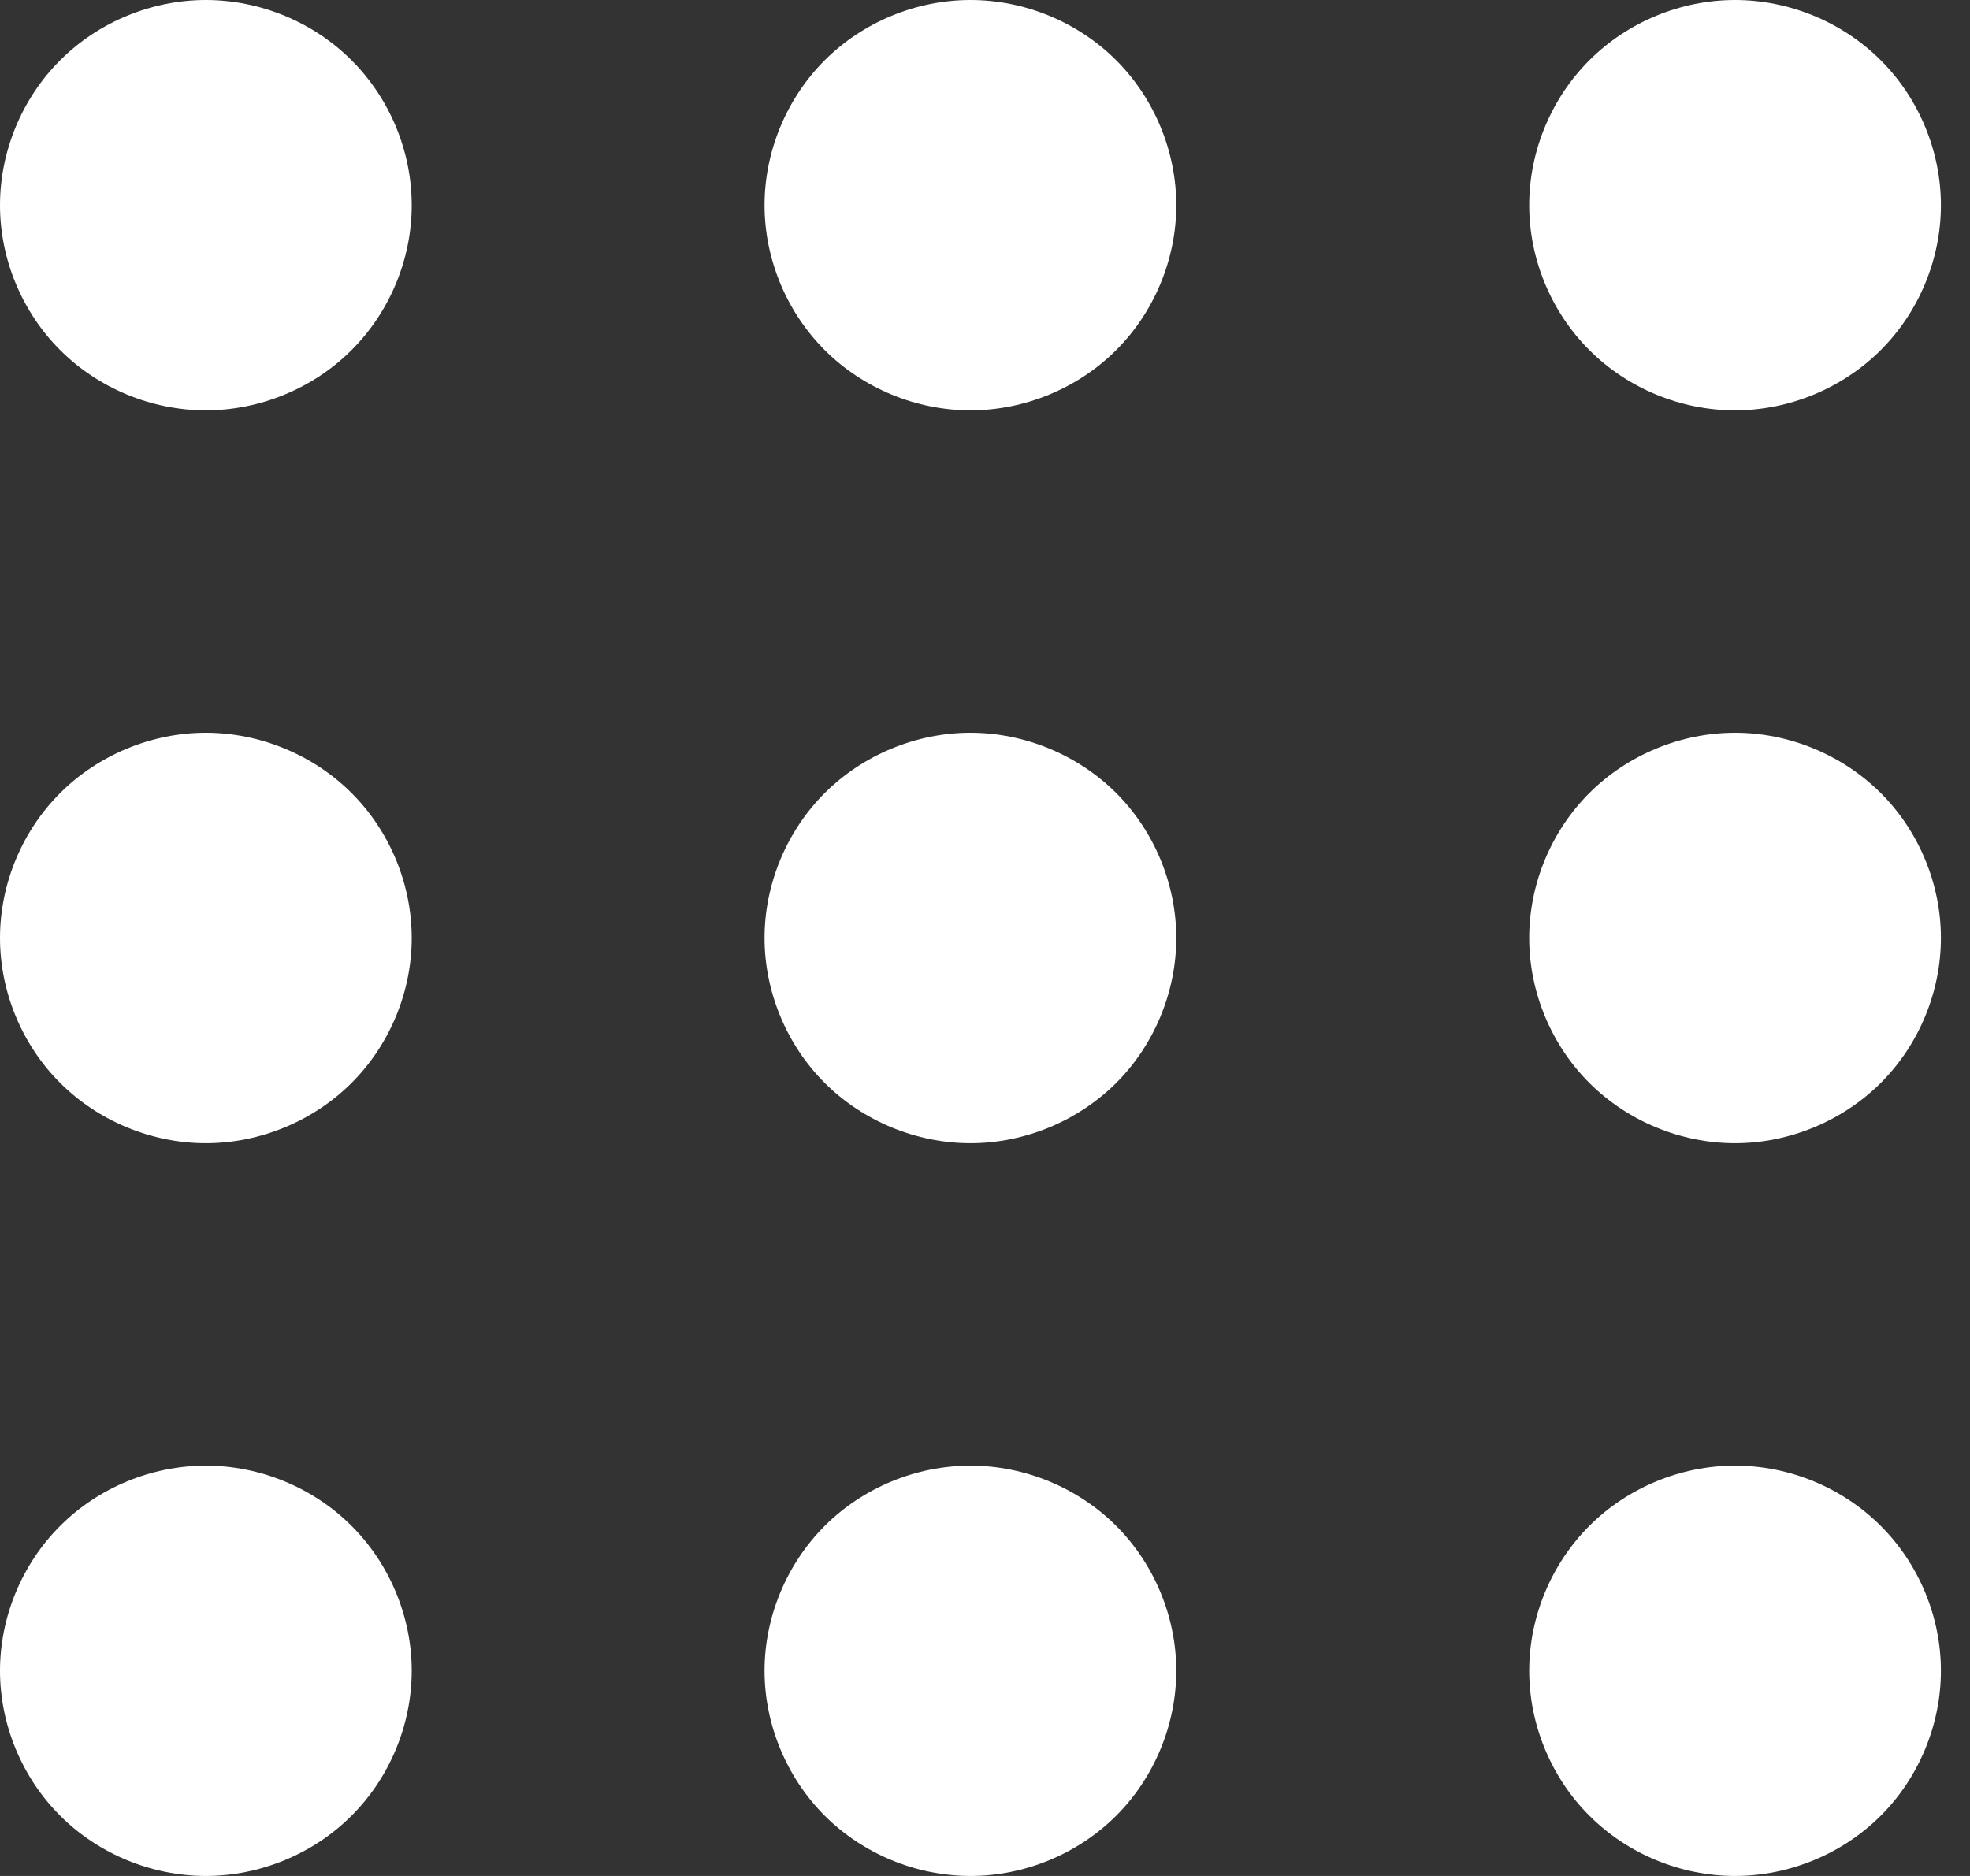 <?xml version="1.0" encoding="UTF-8" standalone="no"?>
<svg width="21px" height="20px" viewBox="0 0 21 20" version="1.1" xmlns="http://www.w3.org/2000/svg" xmlns:xlink="http://www.w3.org/1999/xlink">
    <rect x="0" y="0" width="21" height="20" fill="#333333" stroke="none"/>
    <!-- Generator: Sketch 3.7.2 (28276) - http://www.bohemiancoding.com/sketch -->
    <title>view-apps</title>
    <desc>Created with Sketch.</desc>
    <defs></defs>
    <g id="Page-1" stroke="none" stroke-width="1" fill="none" fill-rule="evenodd">
        <g id="På-Scen---Grid" transform="translate(-1109, -31)" fill="#FFFFFF">
            <g id="Filter" transform="translate(1109, 28)">
                <path d="M20.047,22.359 C20.455,21.953 20.69,21.387 20.69,20.812 C20.69,20.238 20.455,19.672 20.047,19.266 C19.639,18.859 19.075,18.625 18.495,18.625 C17.918,18.625 17.351,18.859 16.944,19.266 C16.536,19.672 16.301,20.238 16.301,20.812 C16.301,21.387 16.536,21.953 16.944,22.359 C17.351,22.766 17.918,23 18.495,23 C19.072,23 19.639,22.766 20.047,22.359 M11.897,22.359 C12.304,21.953 12.539,21.387 12.539,20.812 C12.539,20.238 12.304,19.672 11.897,19.266 C11.489,18.859 10.922,18.625 10.345,18.625 C9.768,18.625 9.201,18.859 8.793,19.266 C8.386,19.672 8.15,20.238 8.15,20.812 C8.15,21.387 8.386,21.953 8.793,22.359 C9.201,22.766 9.768,23 10.345,23 C10.922,23 11.489,22.766 11.897,22.359 M3.746,22.359 C4.154,21.953 4.389,21.387 4.389,20.812 C4.389,20.238 4.154,19.672 3.746,19.266 C3.339,18.859 2.771,18.625 2.194,18.625 C1.618,18.625 1.05,18.859 0.643,19.266 C0.235,19.672 -5.68434189e-13,20.238 -5.68434189e-13,20.812 C-5.68434189e-13,21.387 0.235,21.953 0.643,22.359 C1.05,22.766 1.618,23 2.194,23 C2.771,23 3.339,22.766 3.746,22.359 M20.047,14.547 C20.455,14.141 20.69,13.575 20.69,13 C20.69,12.425 20.455,11.859 20.047,11.453 C19.639,11.047 19.072,10.812 18.495,10.812 C17.918,10.812 17.351,11.047 16.944,11.453 C16.536,11.859 16.301,12.425 16.301,13 C16.301,13.575 16.536,14.141 16.944,14.547 C17.351,14.953 17.918,15.188 18.495,15.188 C19.072,15.188 19.639,14.953 20.047,14.547 M11.897,14.547 C12.304,14.141 12.539,13.575 12.539,13 C12.539,12.425 12.304,11.859 11.897,11.453 C11.489,11.047 10.922,10.812 10.345,10.812 C9.768,10.812 9.201,11.047 8.793,11.453 C8.386,11.859 8.15,12.425 8.15,13 C8.15,13.575 8.386,14.141 8.793,14.547 C9.201,14.953 9.768,15.188 10.345,15.188 C10.922,15.188 11.489,14.953 11.897,14.547 M3.746,14.547 C4.154,14.141 4.389,13.575 4.389,13 C4.389,12.425 4.154,11.859 3.746,11.453 C3.339,11.047 2.771,10.812 2.194,10.812 C1.618,10.812 1.05,11.047 0.643,11.453 C0.235,11.859 -5.68434189e-13,12.425 -5.68434189e-13,13 C-5.68434189e-13,13.575 0.235,14.141 0.643,14.547 C1.05,14.953 1.618,15.188 2.194,15.188 C2.771,15.188 3.339,14.953 3.746,14.547 M20.047,6.734 C20.455,6.328 20.69,5.763 20.69,5.188 C20.69,4.612 20.455,4.047 20.047,3.641 C19.639,3.234 19.072,3 18.495,3 C17.918,3 17.351,3.234 16.944,3.641 C16.536,4.047 16.301,4.612 16.301,5.188 C16.301,5.763 16.536,6.328 16.944,6.734 C17.351,7.141 17.918,7.375 18.495,7.375 C19.072,7.375 19.639,7.141 20.047,6.734 M11.897,6.734 C12.304,6.328 12.539,5.763 12.539,5.188 C12.539,4.612 12.304,4.047 11.897,3.641 C11.489,3.234 10.922,3 10.345,3 C9.768,3 9.201,3.234 8.793,3.641 C8.386,4.047 8.15,4.612 8.15,5.188 C8.15,5.763 8.386,6.328 8.793,6.734 C9.201,7.141 9.768,7.375 10.345,7.375 C10.922,7.375 11.489,7.141 11.897,6.734 M2.194,7.375 C1.618,7.375 1.05,7.141 0.643,6.734 C0.235,6.328 -5.68434189e-13,5.763 -5.68434189e-13,5.188 C-5.68434189e-13,4.612 0.235,4.047 0.643,3.641 C1.05,3.234 1.618,3 2.194,3 C2.771,3 3.339,3.234 3.746,3.641 C4.154,4.047 4.389,4.612 4.389,5.188 C4.389,5.763 4.154,6.328 3.746,6.734 C3.339,7.141 2.771,7.375 2.194,7.375" id="view-apps"></path>
            </g>
        </g>
    </g>
</svg>